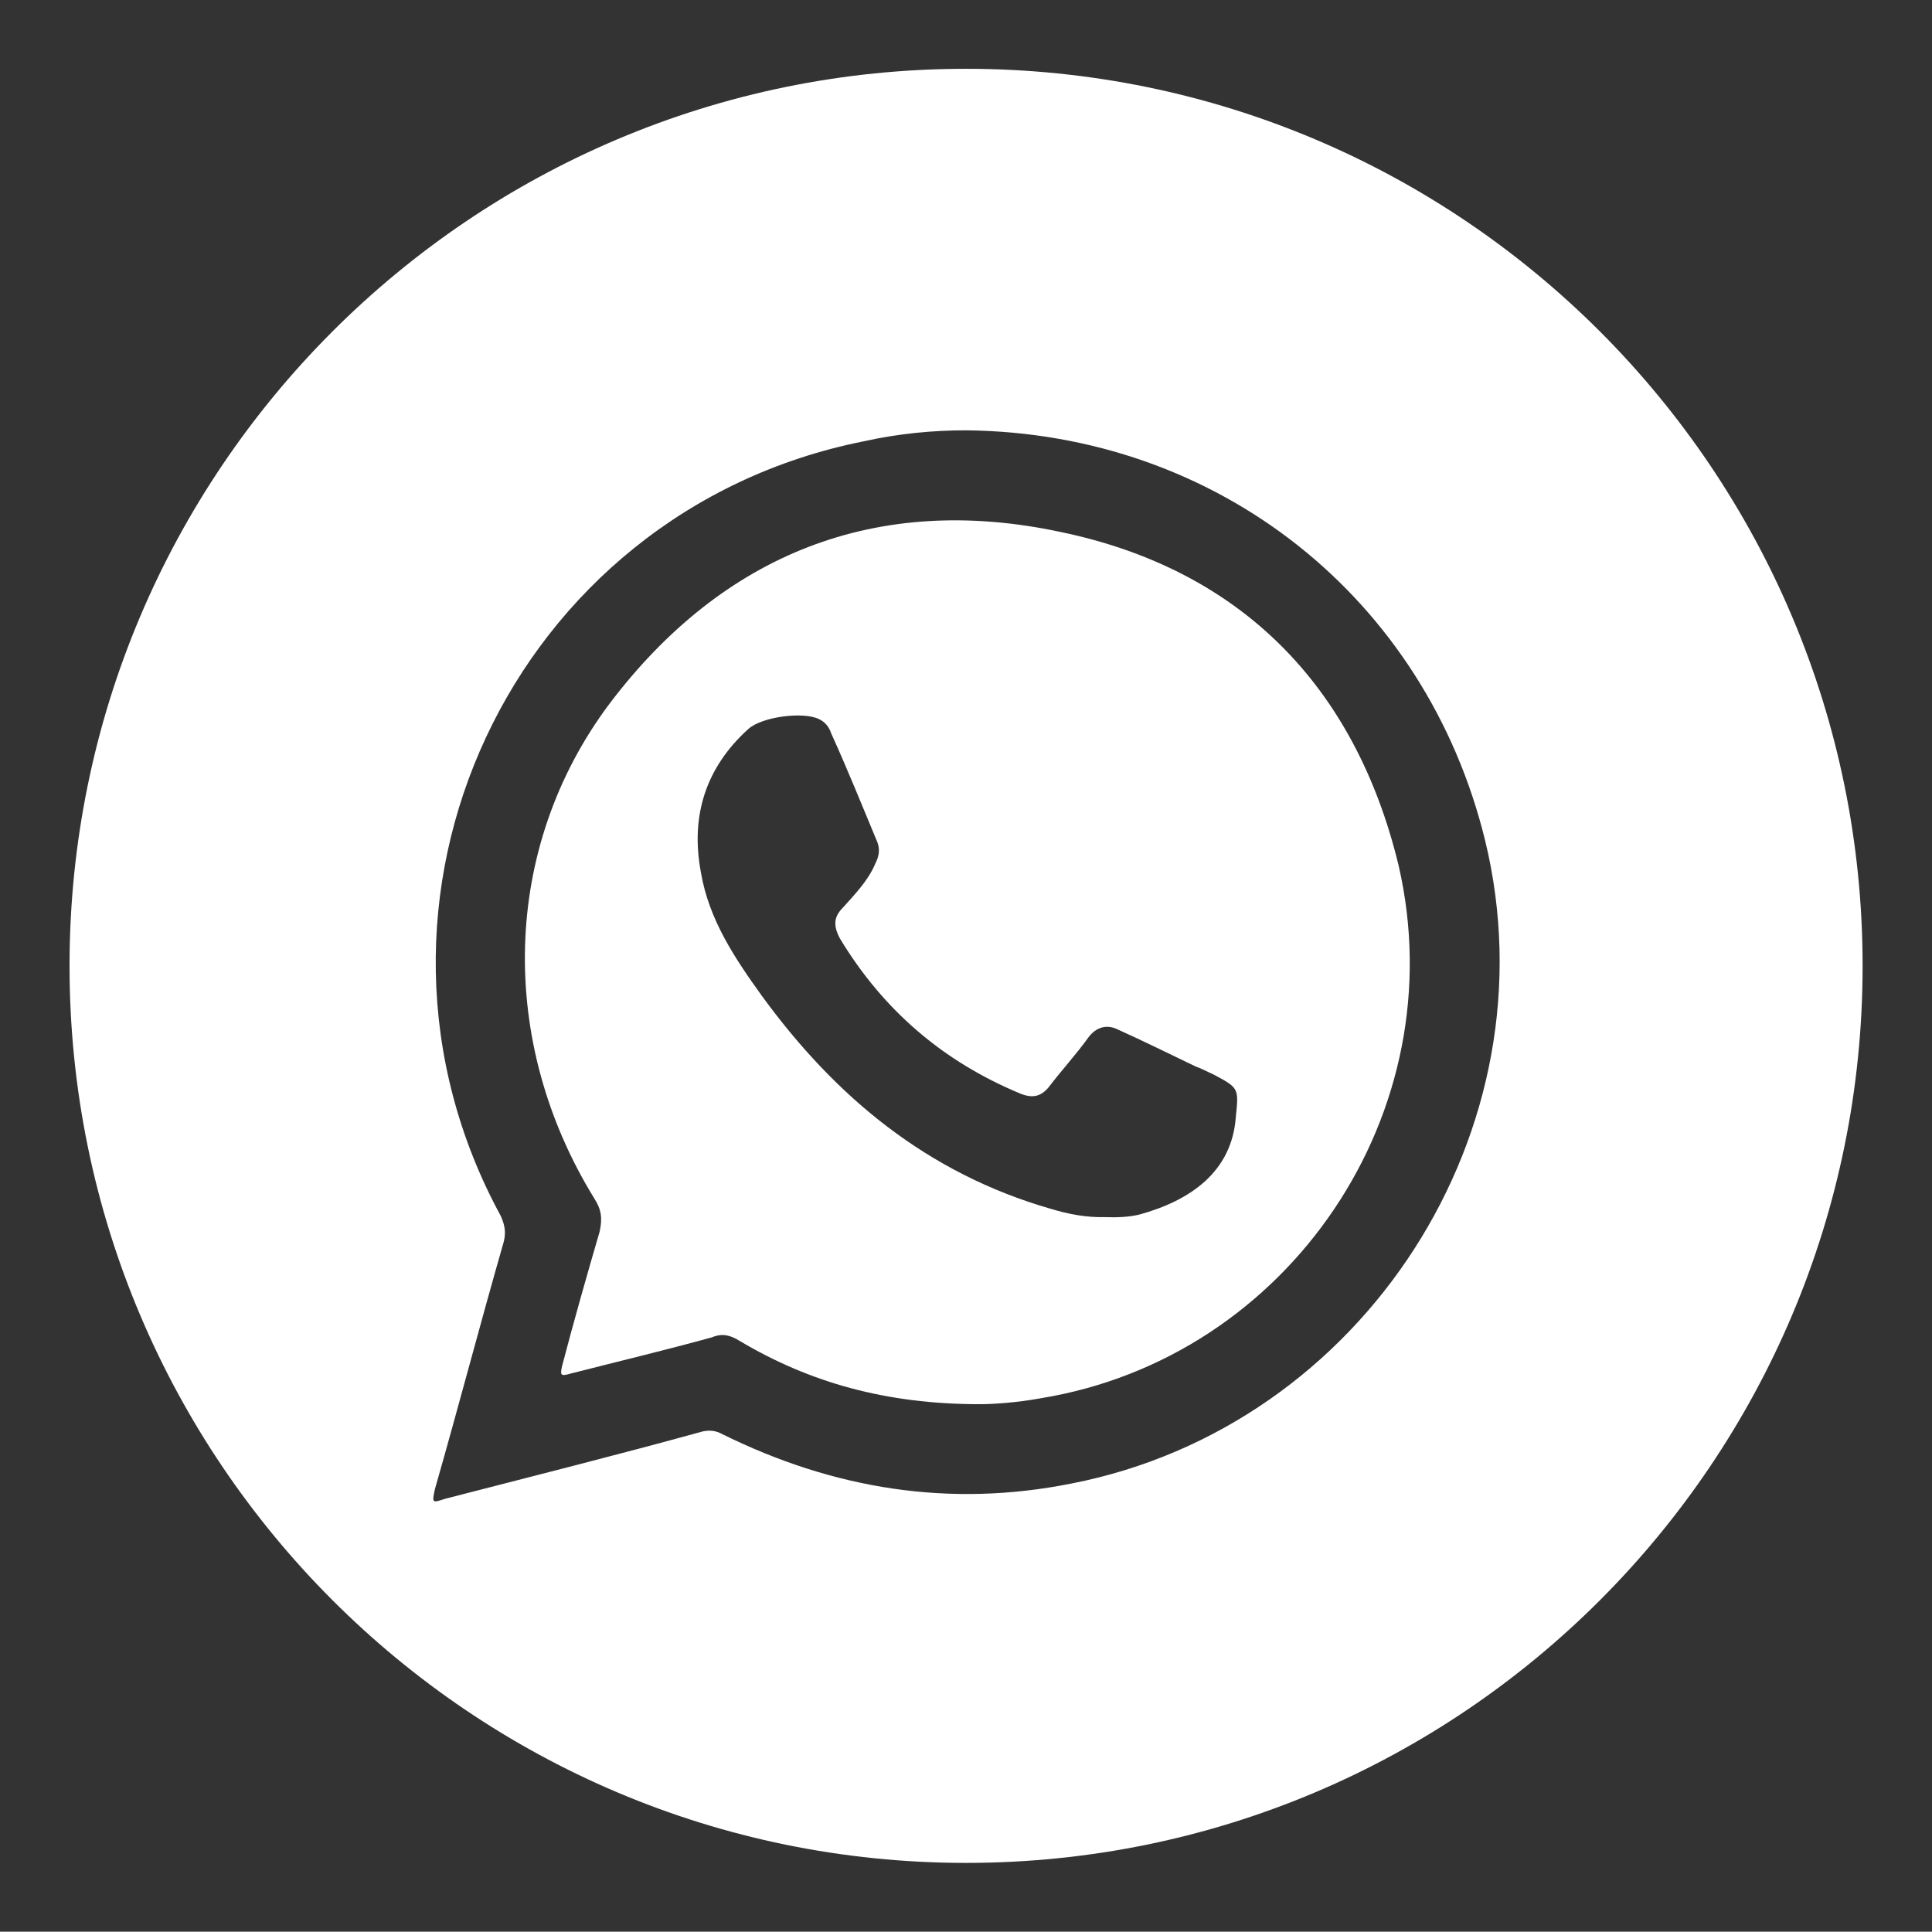 <?xml version="1.0" encoding="utf-8"?>
<!-- Generator: Adobe Illustrator 16.0.0, SVG Export Plug-In . SVG Version: 6.00 Build 0)  -->
<!DOCTYPE svg PUBLIC "-//W3C//DTD SVG 1.1//EN" "http://www.w3.org/Graphics/SVG/1.1/DTD/svg11.dtd">
<svg version="1.1" id="Layer_1" xmlns="http://www.w3.org/2000/svg" xmlns:xlink="http://www.w3.org/1999/xlink" x="0px" y="0px"
	 width="13.002px" height="13px" viewBox="0 0 13.002 13" enable-background="new 0 0 13.002 13" xml:space="preserve">
<rect x="0" y="0" width="13.002" height="13" fill="#333333" stroke="none"/>
<g>
	<path fill="#FFFFFF" d="M7.137,3.58c-1.24-0.265-2.274,0.149-3.036,1.157c-0.73,0.975-0.75,2.277-0.101,3.329
		C4.048,8.141,4.055,8.201,4.035,8.29c-0.086,0.295-0.173,0.6-0.252,0.902C3.77,9.251,3.77,9.265,3.836,9.245
		C4.161,9.162,4.479,9.086,4.791,9c0.072-0.03,0.126-0.013,0.185,0.023C5.447,9.304,5.964,9.45,6.593,9.45
		c0.087,0,0.247-0.01,0.411-0.04c1.671-0.272,2.792-1.926,2.408-3.587C9.12,4.617,8.35,3.832,7.137,3.58z M7.667,8.174
		c-0.072,0.017-0.151,0.02-0.232,0.017C7.31,8.194,7.19,8.171,7.071,8.135c-0.829-0.239-1.446-0.75-1.943-1.432
		C4.949,6.454,4.771,6.192,4.717,5.871C4.645,5.489,4.751,5.164,5.036,4.906c0.092-0.083,0.371-0.119,0.477-0.066
		c0.041,0.02,0.067,0.053,0.081,0.096c0.112,0.246,0.211,0.494,0.311,0.733c0.02,0.053,0.007,0.1-0.013,0.14
		C5.845,5.923,5.758,6.013,5.672,6.109c-0.06,0.06-0.066,0.119-0.02,0.206c0.292,0.484,0.696,0.829,1.213,1.044
		c0.08,0.033,0.139,0.023,0.193-0.043c0.086-0.113,0.186-0.222,0.265-0.332c0.053-0.073,0.126-0.092,0.199-0.056
		c0.178,0.08,0.344,0.163,0.524,0.249c0.039,0.013,0.079,0.036,0.119,0.053c0.172,0.092,0.172,0.092,0.152,0.285
		C8.291,7.889,8.006,8.081,7.667,8.174z"/>
	<path fill="#FFFFFF" d="M6.501,0.463c-3.329,0-6.033,2.705-6.033,6.037c0,3.332,2.705,6.037,6.033,6.037
		c3.335,0,6.034-2.705,6.034-6.037C12.535,3.168,9.836,0.463,6.501,0.463z M7.21,9.984c-0.815,0.163-1.598,0.04-2.354-0.335
		c-0.04-0.02-0.073-0.026-0.126-0.016C4.154,9.792,3.57,9.938,2.994,10.087c-0.087,0.029-0.087,0.029-0.067-0.066
		c0.159-0.554,0.305-1.114,0.464-1.667c0.014-0.063,0.007-0.106-0.02-0.169C2.218,6.069,3.444,3.443,5.812,2.97
		C6.05,2.917,6.283,2.896,6.501,2.896c1.698,0.017,3.096,1.131,3.494,2.762C10.466,7.601,9.179,9.6,7.21,9.984z"/>
</g>
</svg>
